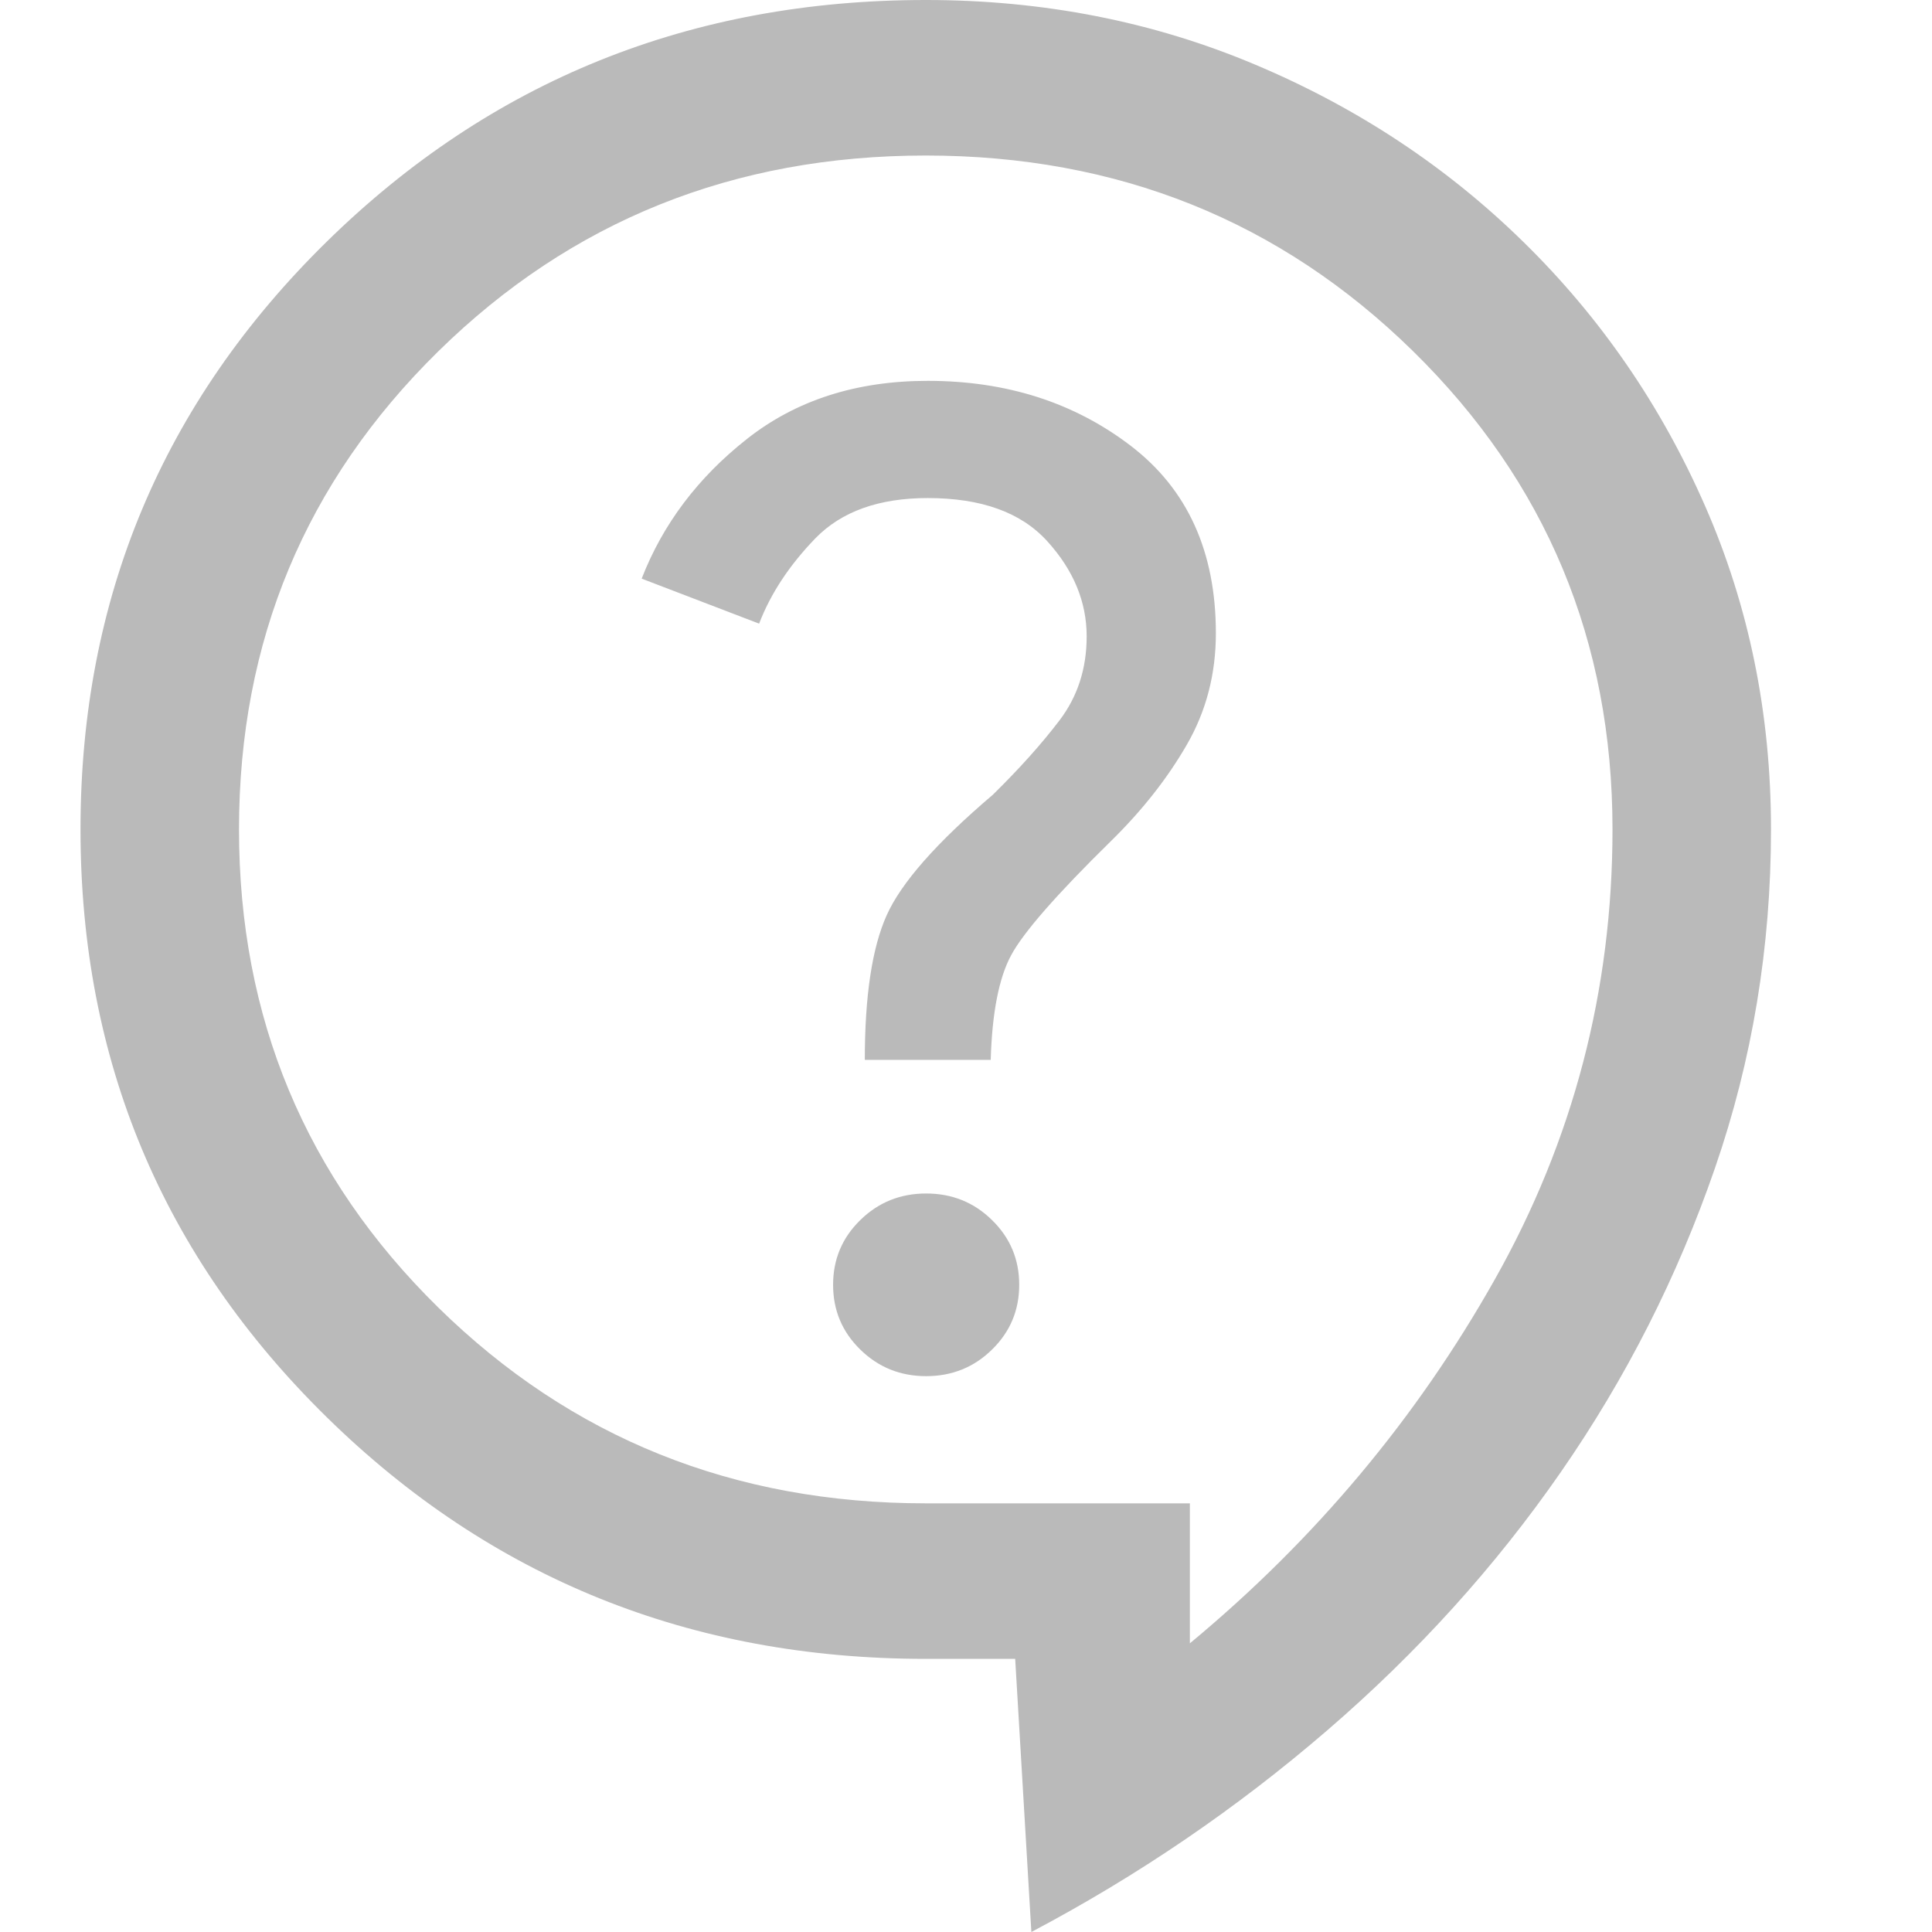 <svg width="24" height="24" viewBox="0 0 24 24" fill="none" xmlns="http://www.w3.org/2000/svg">
<path d="M12.812 24L12.611 20.607H11.5C8.579 20.607 6.099 19.606 4.059 17.605C2.02 15.604 1 13.17 1 10.303C1 7.437 2.02 5.003 4.059 3.002C6.099 1.001 8.579 0 11.5 0C12.961 0 14.326 0.268 15.595 0.804C16.865 1.339 17.977 2.075 18.931 3.012C19.885 3.948 20.635 5.039 21.181 6.285C21.727 7.531 22 8.87 22 10.303C22 11.765 21.768 13.168 21.303 14.513C20.839 15.858 20.201 17.116 19.389 18.287C18.577 19.459 17.609 20.529 16.485 21.497C15.361 22.466 14.137 23.3 12.812 24ZM14.781 20.414C16.334 19.126 17.598 17.618 18.571 15.89C19.544 14.162 20.031 12.3 20.031 10.303C20.031 7.964 19.206 5.984 17.554 4.363C15.902 2.742 13.884 1.932 11.5 1.932C9.116 1.932 7.098 2.742 5.446 4.363C3.795 5.984 2.969 7.964 2.969 10.303C2.969 12.643 3.795 14.623 5.446 16.244C7.098 17.865 9.116 18.675 11.5 18.675H14.781V20.414ZM11.505 17.095C11.826 17.095 12.1 16.985 12.324 16.764C12.549 16.544 12.661 16.276 12.661 15.96C12.661 15.645 12.549 15.377 12.324 15.157C12.1 14.936 11.826 14.826 11.505 14.826C11.184 14.826 10.911 14.936 10.686 15.157C10.461 15.377 10.349 15.645 10.349 15.96C10.349 16.276 10.461 16.544 10.686 16.764C10.911 16.985 11.184 17.095 11.505 17.095ZM10.743 13.166H12.307C12.324 12.581 12.409 12.146 12.562 11.864C12.714 11.582 13.127 11.109 13.802 10.447C14.187 10.069 14.501 9.671 14.742 9.253C14.984 8.835 15.104 8.373 15.104 7.866C15.104 6.854 14.752 6.078 14.048 5.539C13.344 5 12.503 4.731 11.525 4.731C10.639 4.731 9.89 4.971 9.28 5.452C8.67 5.932 8.234 6.511 7.971 7.188L9.43 7.747C9.573 7.374 9.806 7.021 10.129 6.687C10.453 6.354 10.918 6.187 11.525 6.187C12.192 6.187 12.687 6.366 13.012 6.726C13.337 7.085 13.499 7.478 13.499 7.906C13.499 8.304 13.387 8.65 13.165 8.944C12.942 9.238 12.665 9.547 12.333 9.873C11.635 10.467 11.195 10.966 11.014 11.371C10.833 11.775 10.743 12.374 10.743 13.166Z" fill="#BABABA"/>
</svg>
